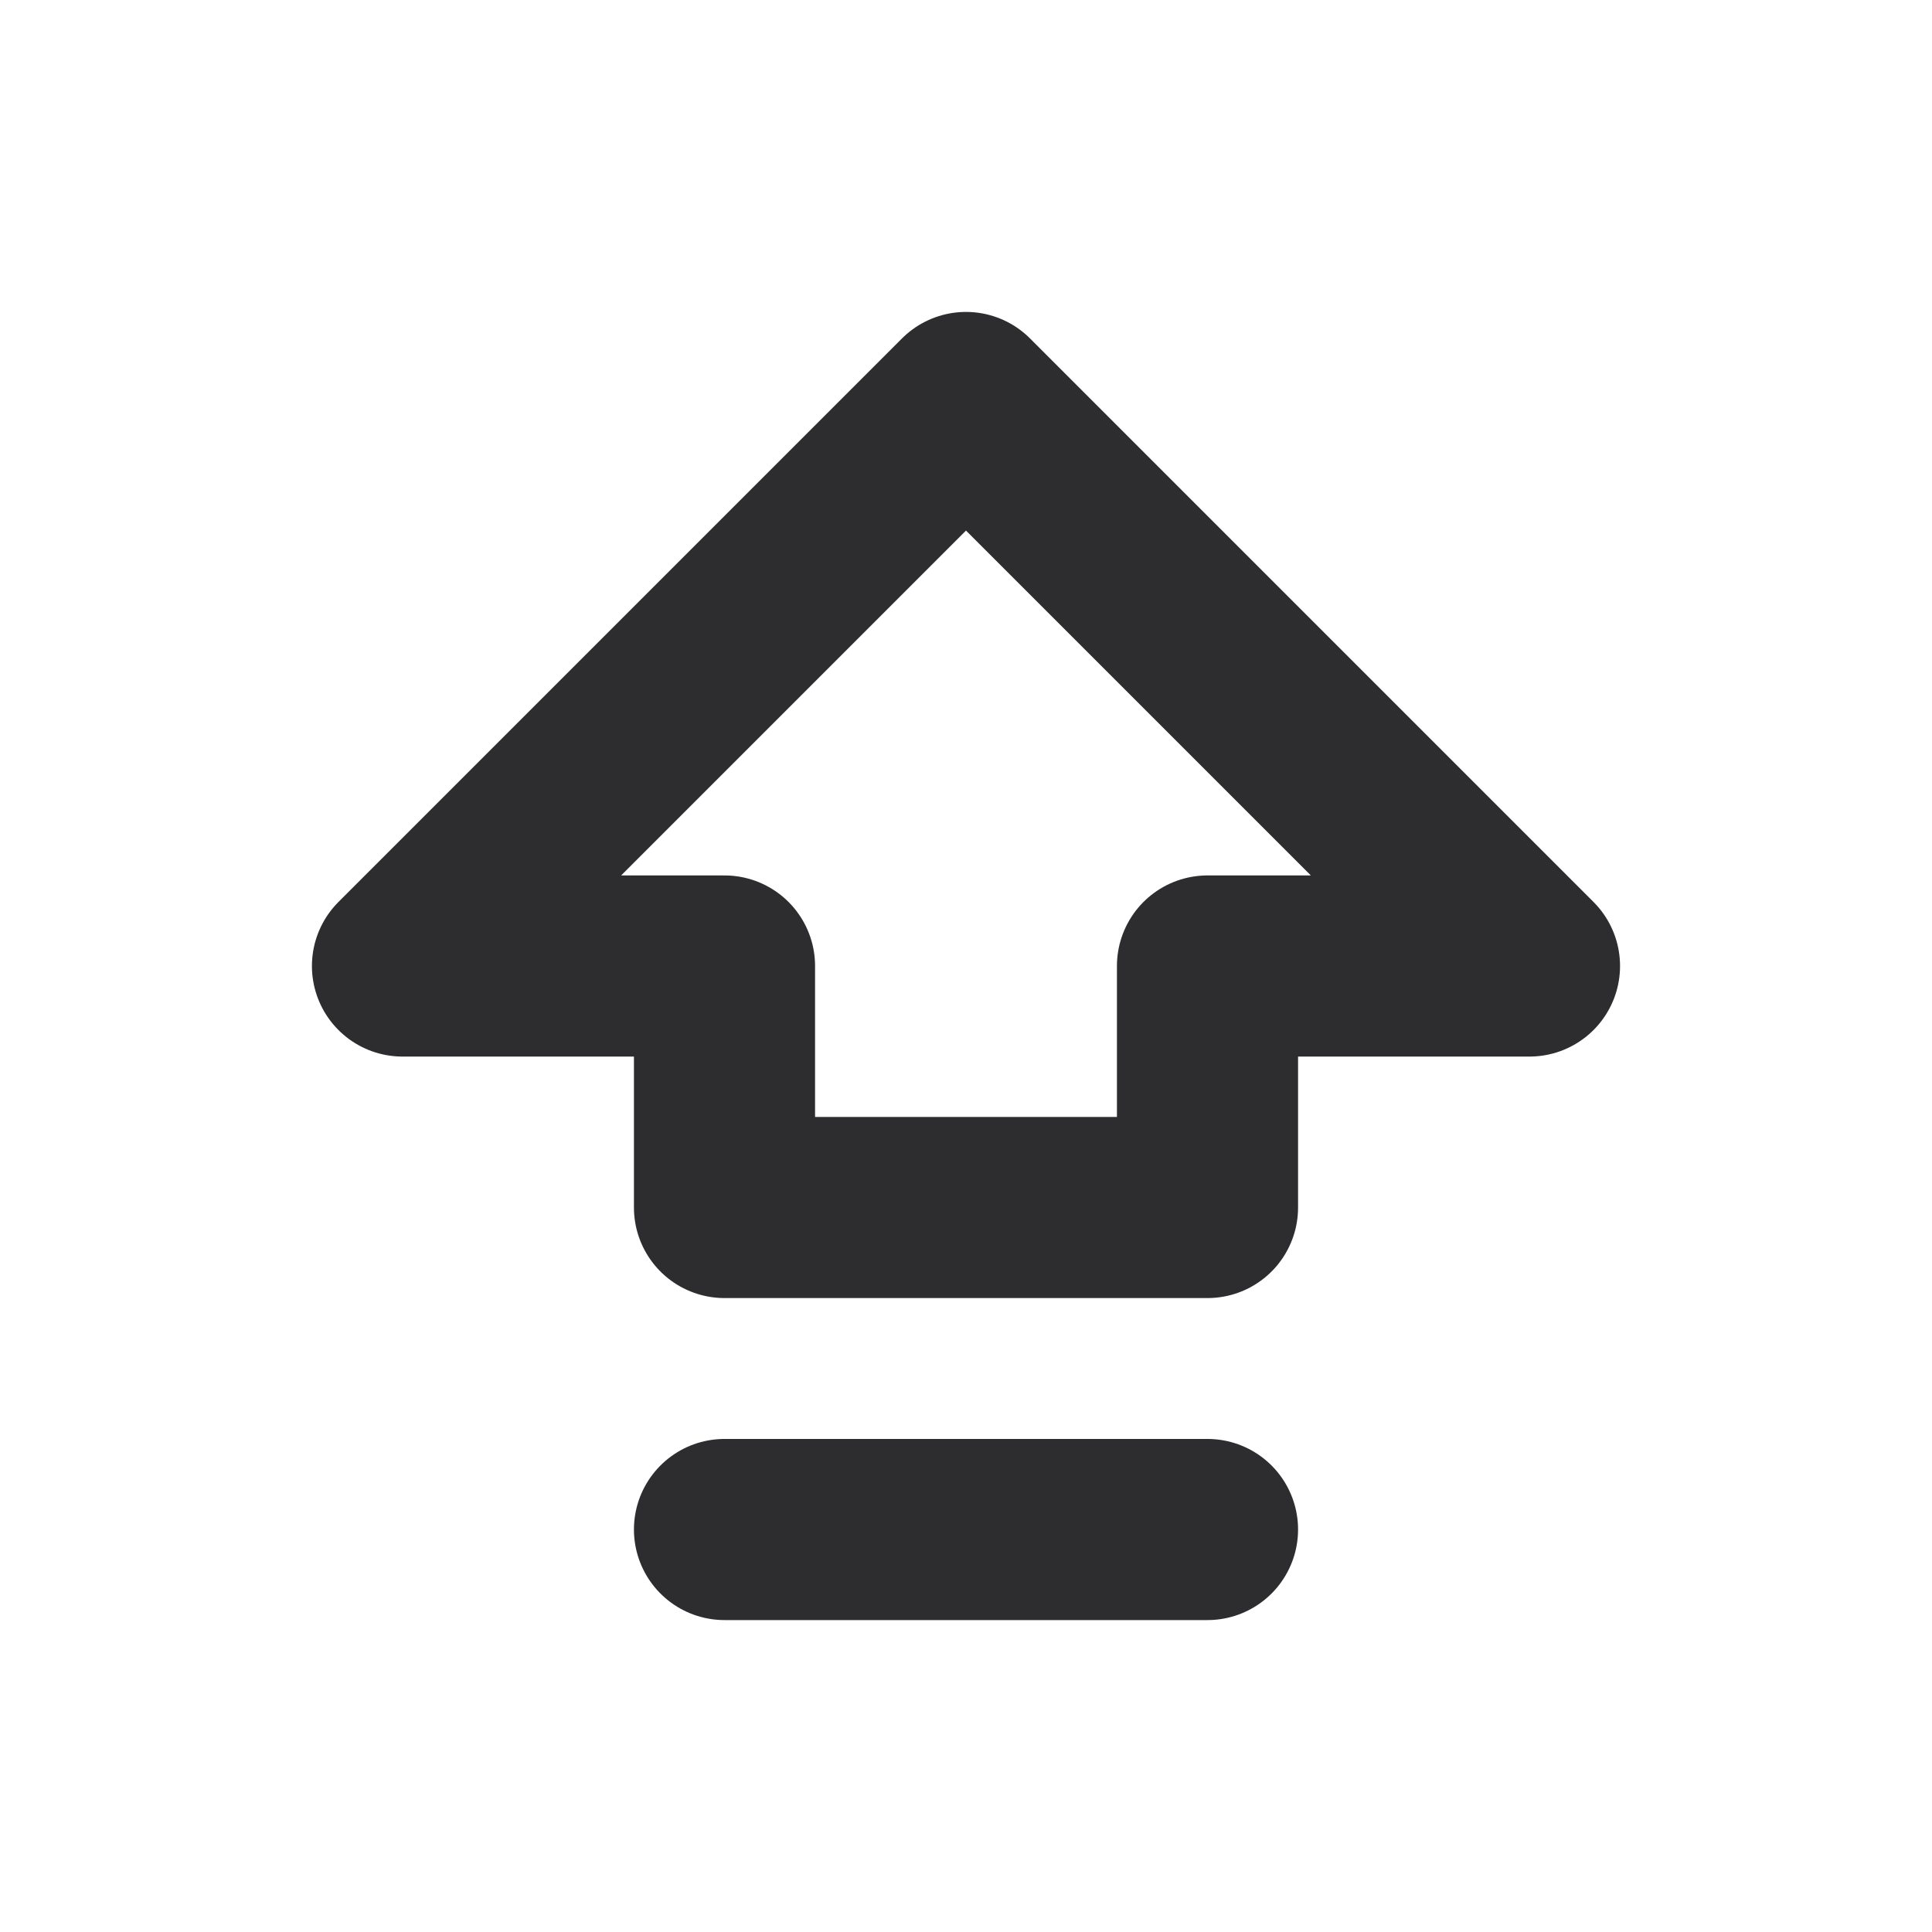 <svg width="64" height="64" viewBox="0 0 64 64" fill="none" xmlns="http://www.w3.org/2000/svg">
<path d="M24 50.667H40" stroke="#2D2C2F" stroke-width="6" stroke-linecap="round" stroke-linejoin="round"/>
<path d="M24 40V32H13.333L32 13.333L50.666 32H40V40H24Z" stroke="#2D2C2F" stroke-width="6" stroke-linecap="round" stroke-linejoin="round"/>
</svg>
